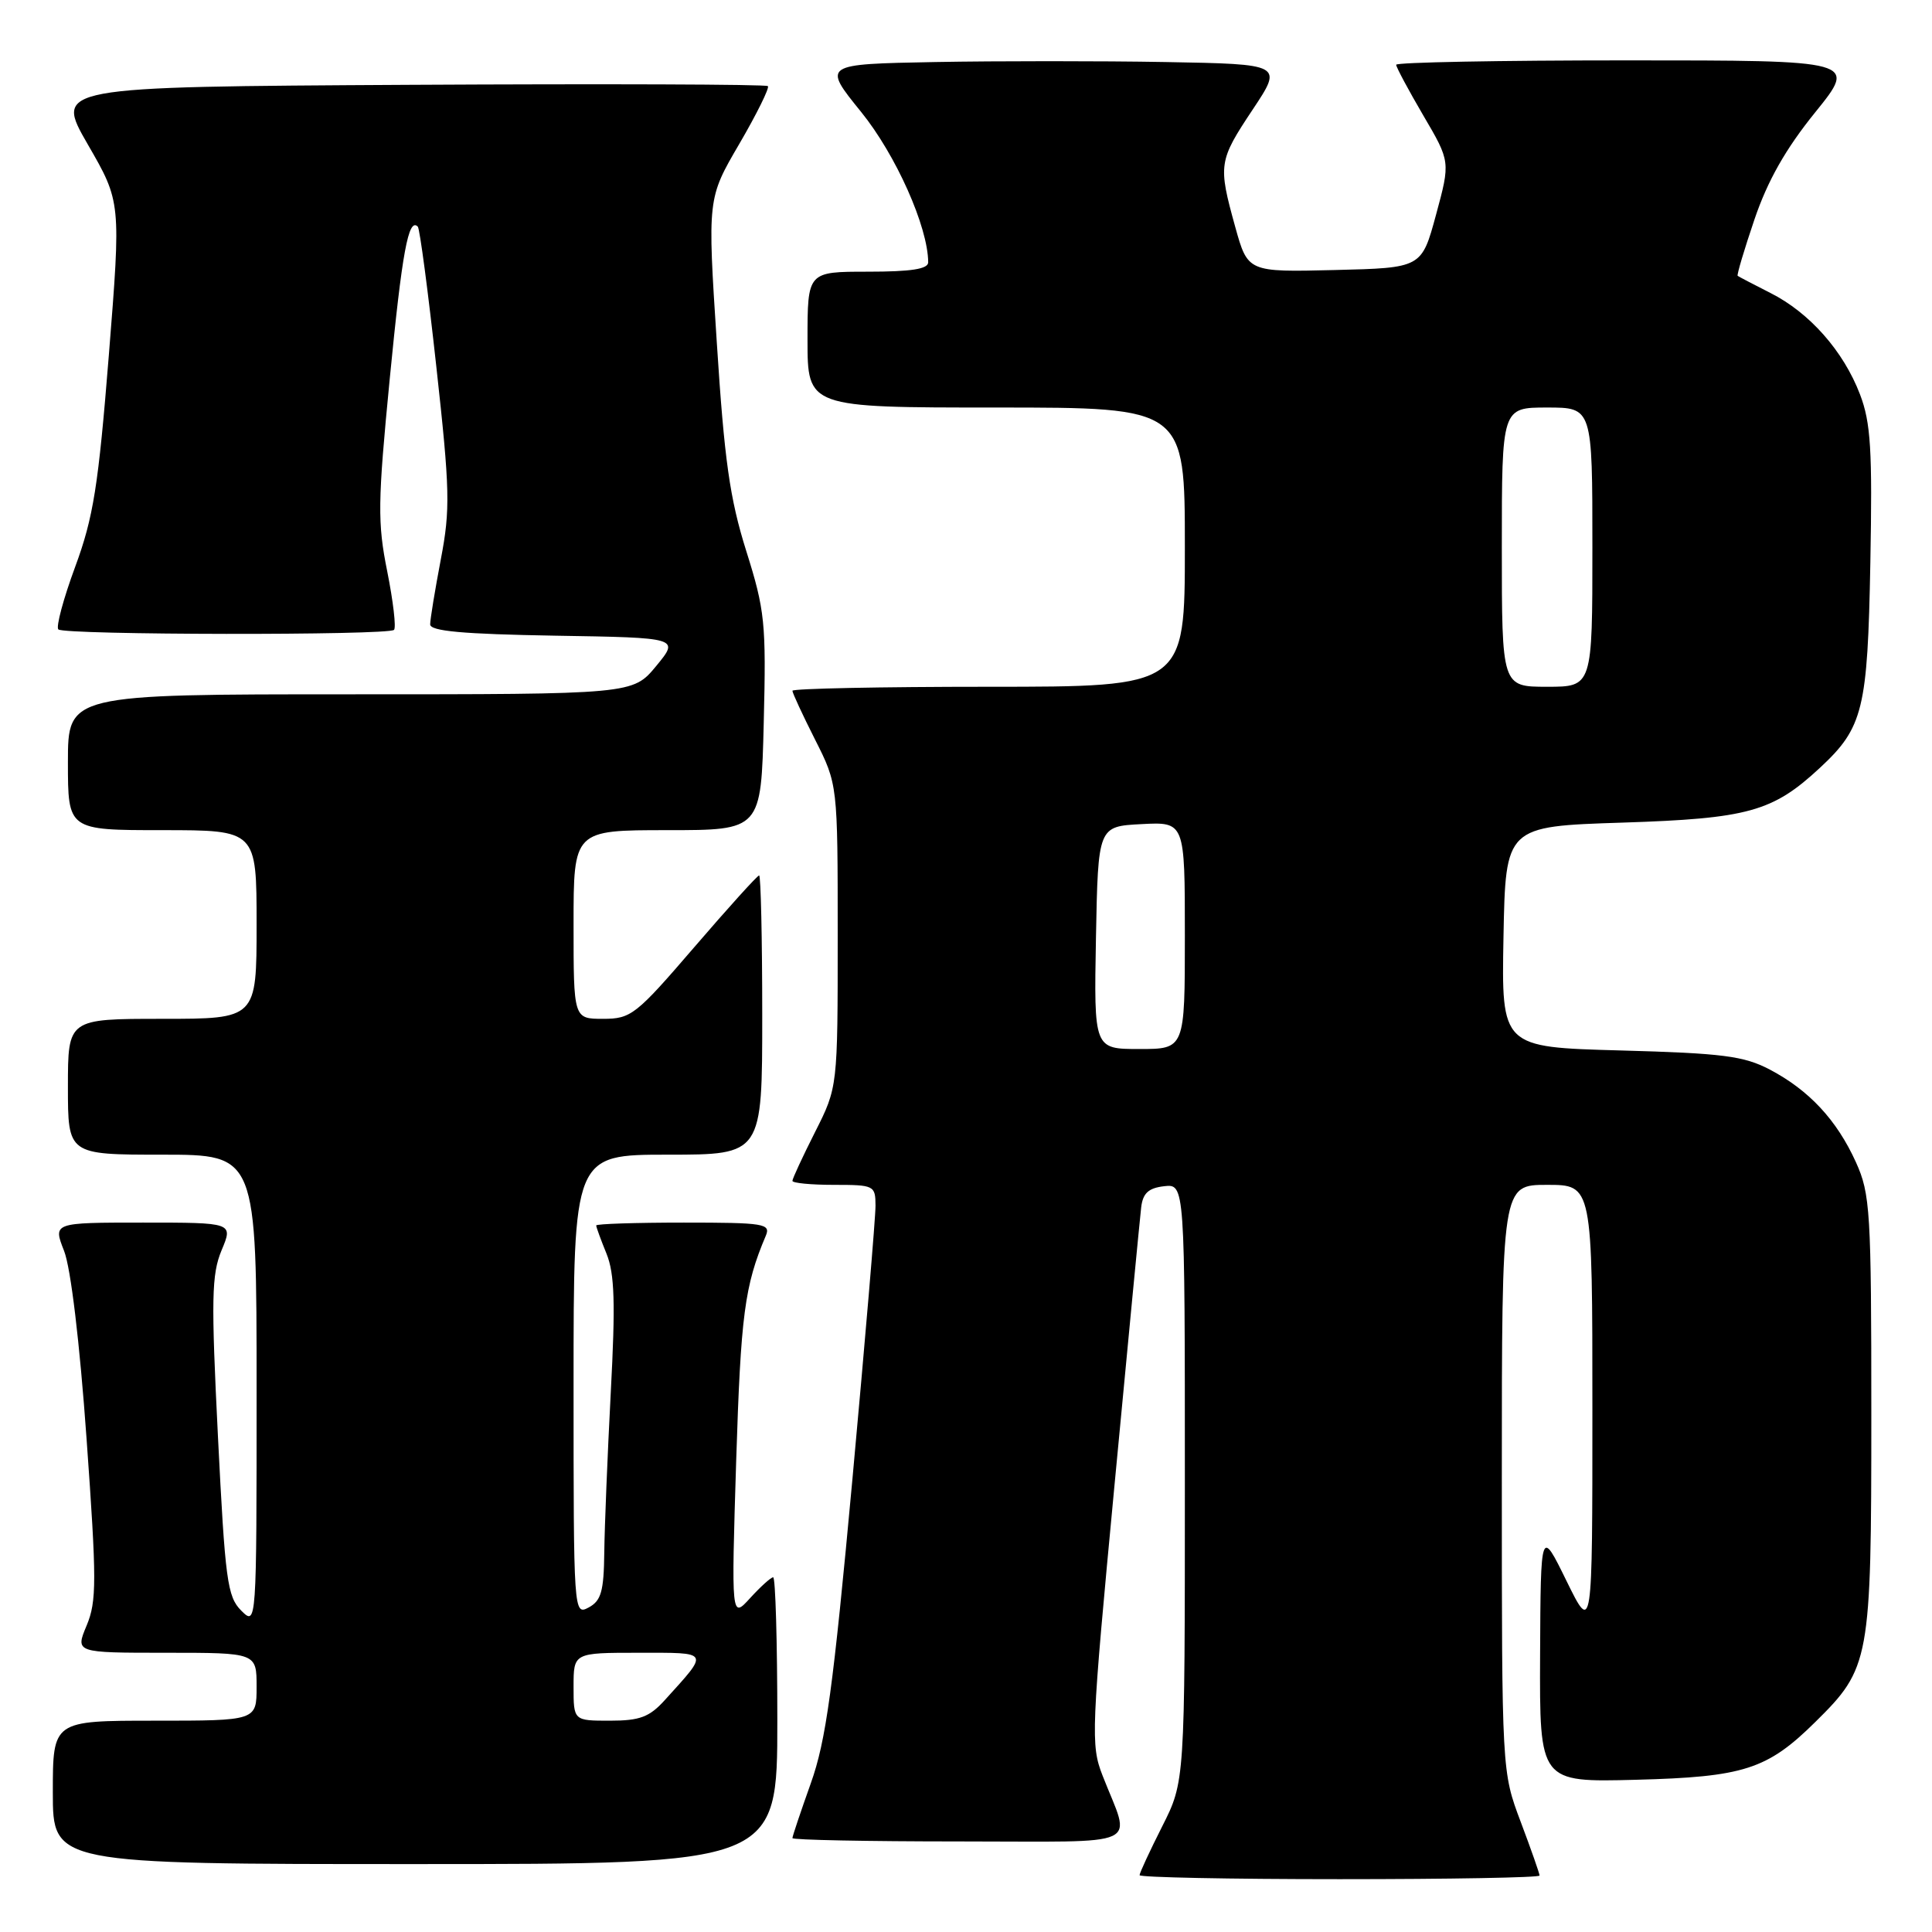 <?xml version="1.0" encoding="UTF-8" standalone="no"?>
<!DOCTYPE svg PUBLIC "-//W3C//DTD SVG 1.1//EN" "http://www.w3.org/Graphics/SVG/1.1/DTD/svg11.dtd" >
<svg xmlns="http://www.w3.org/2000/svg" xmlns:xlink="http://www.w3.org/1999/xlink" version="1.1" viewBox="0 0 256 256">
 <g >
 <path fill="currentColor"
d=" M 204.00 248.52 C 204.00 248.26 202.88 245.06 201.50 241.40 C 199.00 234.76 199.00 234.76 199.00 195.88 C 199.00 157.00 199.00 157.00 205.00 157.00 C 211.00 157.00 211.00 157.00 211.00 186.73 C 211.00 216.46 211.00 216.46 207.57 209.48 C 204.15 202.50 204.15 202.50 204.07 219.33 C 204.00 236.16 204.00 236.16 216.75 235.83 C 231.07 235.46 234.17 234.46 240.53 228.18 C 247.78 221.03 247.96 220.06 247.96 187.50 C 247.96 160.46 247.82 158.20 245.92 154.00 C 243.39 148.41 239.70 144.45 234.50 141.72 C 231.07 139.92 228.27 139.56 214.72 139.19 C 198.95 138.76 198.95 138.76 199.22 124.13 C 199.50 109.50 199.50 109.50 215.00 109.00 C 231.64 108.46 234.89 107.56 241.15 101.74 C 246.88 96.42 247.47 94.01 247.83 74.61 C 248.11 59.60 247.89 56.00 246.46 52.26 C 244.27 46.52 239.77 41.43 234.59 38.82 C 232.34 37.68 230.39 36.66 230.25 36.55 C 230.12 36.43 231.12 33.06 232.48 29.06 C 234.22 23.94 236.61 19.72 240.52 14.89 C 246.09 8.00 246.09 8.00 215.54 8.00 C 198.74 8.00 185.00 8.26 185.00 8.58 C 185.00 8.90 186.62 11.92 188.59 15.29 C 192.19 21.42 192.19 21.42 190.28 28.46 C 188.37 35.50 188.37 35.50 176.86 35.78 C 165.34 36.06 165.34 36.06 163.67 30.05 C 161.39 21.82 161.46 21.32 166.00 14.50 C 169.99 8.50 169.99 8.50 154.43 8.22 C 145.88 8.07 132.15 8.07 123.92 8.22 C 108.97 8.50 108.97 8.50 114.11 14.84 C 118.72 20.54 122.96 30.05 122.99 34.75 C 123.00 35.65 120.74 36.00 115.00 36.00 C 107.00 36.00 107.00 36.00 107.00 45.00 C 107.00 54.00 107.00 54.00 132.00 54.00 C 157.00 54.00 157.00 54.00 157.00 72.50 C 157.00 91.00 157.00 91.00 131.00 91.00 C 116.70 91.00 105.00 91.24 105.00 91.53 C 105.00 91.82 106.35 94.73 108.00 98.00 C 111.00 103.94 111.00 103.94 111.00 124.00 C 111.00 144.06 111.00 144.06 108.00 150.00 C 106.35 153.27 105.00 156.18 105.00 156.47 C 105.00 156.76 107.47 157.00 110.50 157.00 C 115.83 157.00 116.00 157.08 116.01 159.75 C 116.02 161.26 114.64 177.57 112.95 196.00 C 110.39 223.79 109.45 230.66 107.43 236.31 C 106.10 240.05 105.00 243.31 105.00 243.56 C 105.00 243.80 114.93 244.00 127.07 244.00 C 152.06 244.00 149.88 245.00 146.09 235.26 C 144.51 231.21 144.59 229.41 147.68 196.76 C 149.46 177.92 151.05 161.38 151.21 160.00 C 151.43 158.11 152.17 157.42 154.25 157.18 C 157.00 156.87 157.00 156.87 157.00 196.46 C 157.00 236.06 157.00 236.06 154.00 242.00 C 152.35 245.27 151.00 248.18 151.00 248.47 C 151.00 248.76 162.93 249.00 177.50 249.00 C 192.07 249.00 204.00 248.79 204.00 248.52 Z  M 103.00 228.00 C 103.00 217.55 102.75 209.00 102.45 209.00 C 102.15 209.00 100.78 210.24 99.40 211.75 C 96.90 214.50 96.90 214.50 97.55 193.50 C 98.16 174.22 98.66 170.37 101.47 163.75 C 102.15 162.14 101.28 162.00 90.61 162.00 C 84.22 162.00 79.00 162.17 79.00 162.38 C 79.00 162.59 79.61 164.27 80.37 166.13 C 81.44 168.79 81.56 172.67 80.93 184.50 C 80.50 192.75 80.11 202.30 80.07 205.71 C 80.01 210.86 79.66 212.11 78.00 213.00 C 76.02 214.06 76.00 213.76 76.00 183.54 C 76.00 153.00 76.00 153.00 88.50 153.00 C 101.00 153.00 101.00 153.00 101.00 134.50 C 101.00 124.33 100.81 116.00 100.59 116.00 C 100.36 116.00 96.49 120.28 92.00 125.50 C 84.27 134.49 83.62 135.00 79.91 135.00 C 76.00 135.00 76.00 135.00 76.00 122.50 C 76.00 110.00 76.00 110.00 88.42 110.00 C 100.85 110.00 100.85 110.00 101.20 95.75 C 101.53 82.54 101.36 80.88 98.88 73.00 C 96.70 66.06 95.98 60.99 94.98 45.39 C 93.74 26.29 93.74 26.29 97.96 19.07 C 100.28 15.09 101.98 11.65 101.75 11.41 C 101.51 11.17 80.14 11.10 54.27 11.24 C 7.23 11.50 7.23 11.50 11.63 19.13 C 16.04 26.76 16.04 26.76 14.42 47.09 C 13.03 64.44 12.38 68.55 9.96 75.11 C 8.40 79.33 7.40 83.06 7.73 83.40 C 8.48 84.15 51.46 84.21 52.21 83.46 C 52.51 83.16 52.10 79.67 51.31 75.71 C 50.01 69.26 50.05 66.57 51.64 50.22 C 53.28 33.38 54.12 28.79 55.36 30.03 C 55.62 30.29 56.73 38.66 57.82 48.62 C 59.62 64.95 59.68 67.48 58.41 74.12 C 57.64 78.18 57.00 82.05 57.00 82.73 C 57.00 83.63 61.29 84.02 73.52 84.23 C 90.04 84.50 90.04 84.50 86.95 88.25 C 83.85 92.00 83.85 92.00 46.43 92.00 C 9.00 92.00 9.00 92.00 9.00 101.00 C 9.00 110.00 9.00 110.00 21.50 110.00 C 34.00 110.00 34.00 110.00 34.00 122.50 C 34.00 135.00 34.00 135.00 21.50 135.00 C 9.00 135.00 9.00 135.00 9.00 144.00 C 9.00 153.00 9.00 153.00 21.50 153.00 C 34.00 153.00 34.00 153.00 34.00 184.22 C 34.00 215.44 34.00 215.44 31.96 213.41 C 30.12 211.57 29.83 209.37 28.88 190.36 C 27.97 172.11 28.03 168.87 29.36 165.67 C 30.90 162.00 30.90 162.00 18.96 162.00 C 7.02 162.00 7.02 162.00 8.49 165.75 C 9.38 168.01 10.56 177.88 11.47 190.64 C 12.82 209.48 12.82 212.18 11.48 215.39 C 9.97 219.00 9.97 219.00 21.99 219.00 C 34.00 219.00 34.00 219.00 34.00 223.50 C 34.00 228.00 34.00 228.00 20.50 228.00 C 7.00 228.00 7.00 228.00 7.00 237.50 C 7.00 247.00 7.00 247.00 55.00 247.00 C 103.00 247.00 103.00 247.00 103.00 228.00 Z  M 145.22 124.25 C 145.50 109.50 145.50 109.50 151.25 109.20 C 157.00 108.90 157.00 108.90 157.00 123.95 C 157.00 139.00 157.00 139.00 150.97 139.00 C 144.95 139.00 144.95 139.00 145.22 124.25 Z  M 199.00 72.50 C 199.00 54.00 199.00 54.00 205.00 54.00 C 211.00 54.00 211.00 54.00 211.00 72.50 C 211.00 91.00 211.00 91.00 205.00 91.00 C 199.00 91.00 199.00 91.00 199.00 72.50 Z  M 76.00 223.50 C 76.00 219.00 76.00 219.00 84.62 219.00 C 94.16 219.00 94.01 218.73 88.11 225.25 C 86.06 227.52 84.79 228.00 80.81 228.00 C 76.00 228.00 76.00 228.00 76.00 223.50 Z "/>
</g>
</svg>